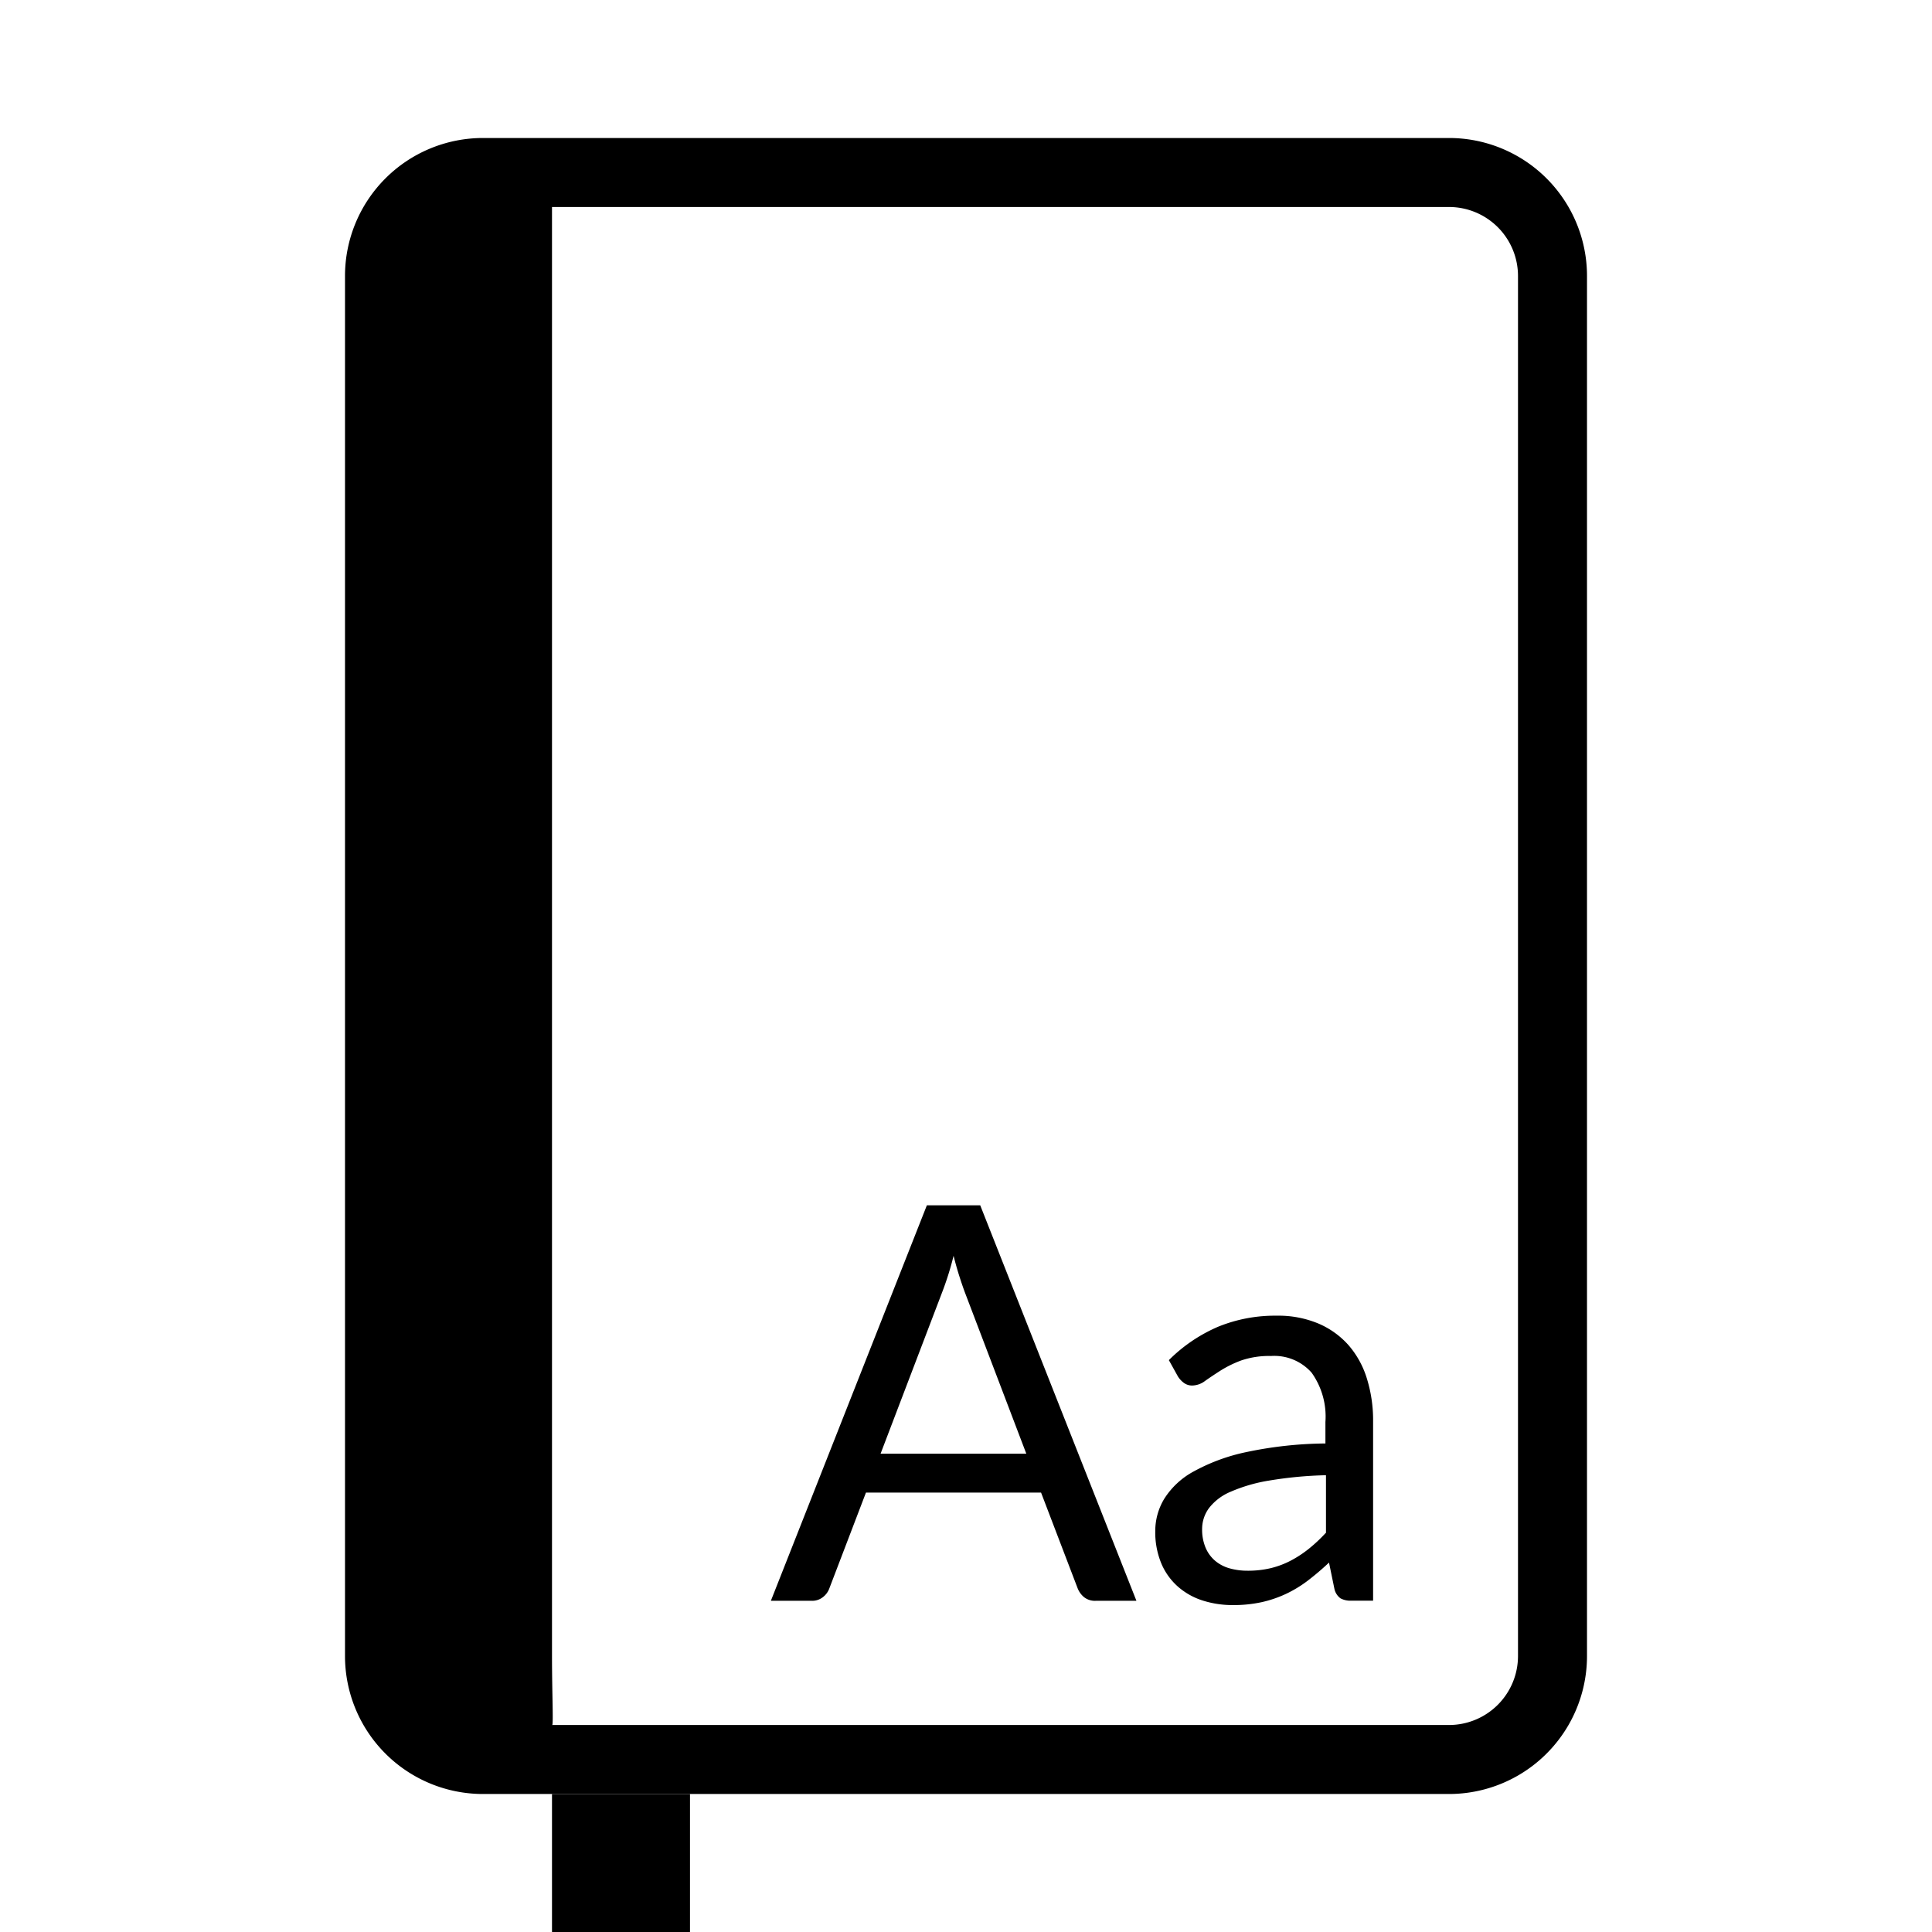 <svg id="icon_dictionary" data-name="icon dictionary" xmlns="http://www.w3.org/2000/svg" width="28" height="28" viewBox="0 0 28 28">
<defs>
    <style>
      .cls-1 {
        fill-rule: evenodd;
      }
    </style>
  </defs>
  <path id="Aa" class="cls-1" d="M12.762,21.068L13.65,18.74a4.406,4.406,0,0,0,.17-0.54q0.039,0.156.083,0.294t0.083,0.242l0.888,2.332H12.762Zm1.444-3.6H13.433L11.172,23.2h0.592a0.25,0.25,0,0,0,.166-0.056,0.281,0.281,0,0,0,.091-0.128l0.529-1.384h2.538l0.529,1.384a0.318,0.318,0,0,0,.095.132,0.252,0.252,0,0,0,.166.052h0.592Zm5.008,4.748a2.25,2.25,0,0,1-.243.228,1.631,1.631,0,0,1-.261.172,1.267,1.267,0,0,1-.29.11,1.413,1.413,0,0,1-.339.038,0.946,0.946,0,0,1-.259-0.034,0.558,0.558,0,0,1-.209-0.108,0.511,0.511,0,0,1-.14-0.19,0.679,0.679,0,0,1-.051-0.276,0.512,0.512,0,0,1,.1-0.3,0.77,0.77,0,0,1,.312-0.236,2.334,2.334,0,0,1,.556-0.162,5.788,5.788,0,0,1,.827-0.078v0.84Zm-2.143-2.268a0.344,0.344,0,0,0,.087.094,0.2,0.2,0,0,0,.122.038,0.316,0.316,0,0,0,.184-0.066q0.093-.066.221-0.148a1.624,1.624,0,0,1,.3-0.148,1.248,1.248,0,0,1,.436-0.066,0.721,0.721,0,0,1,.588.242,1.094,1.094,0,0,1,.2.714V20.92a5.738,5.738,0,0,0-1.152.126,2.748,2.748,0,0,0-.762.282,1.147,1.147,0,0,0-.422.394,0.9,0.9,0,0,0-.13.462,1.181,1.181,0,0,0,.089.478,0.931,0.931,0,0,0,.241.334,1.007,1.007,0,0,0,.357.2,1.422,1.422,0,0,0,.438.066,1.908,1.908,0,0,0,.416-0.042,1.7,1.7,0,0,0,.353-0.12,1.762,1.762,0,0,0,.316-0.192,3.948,3.948,0,0,0,.308-0.262l0.079,0.384a0.231,0.231,0,0,0,.087.134,0.3,0.3,0,0,0,.158.034H19.9V20.6a2.042,2.042,0,0,0-.091-0.624,1.327,1.327,0,0,0-.268-0.484,1.224,1.224,0,0,0-.438-0.312,1.5,1.5,0,0,0-.6-0.112,2.181,2.181,0,0,0-.849.16,2.282,2.282,0,0,0-.714.484Z"/>
  <path class="cls-1" d="M10,26v2H8V26h2Z"/>
  <path id="Rounded_Rectangle_12_copy" data-name="Rounded Rectangle 12 copy" class="cls-1" d="M7,2H21a2,2,0,0,1,2,2V24a2,2,0,0,1-2,2H7a2,2,0,0,1-2-2V4A2,2,0,0,1,7,2ZM8,3H21a1,1,0,0,1,1,1V24a1,1,0,0,1-1,1H8c0.024,0.03,0-.448,0-1V4C8,3.448,8,3,8,3Z"/>
</svg>
